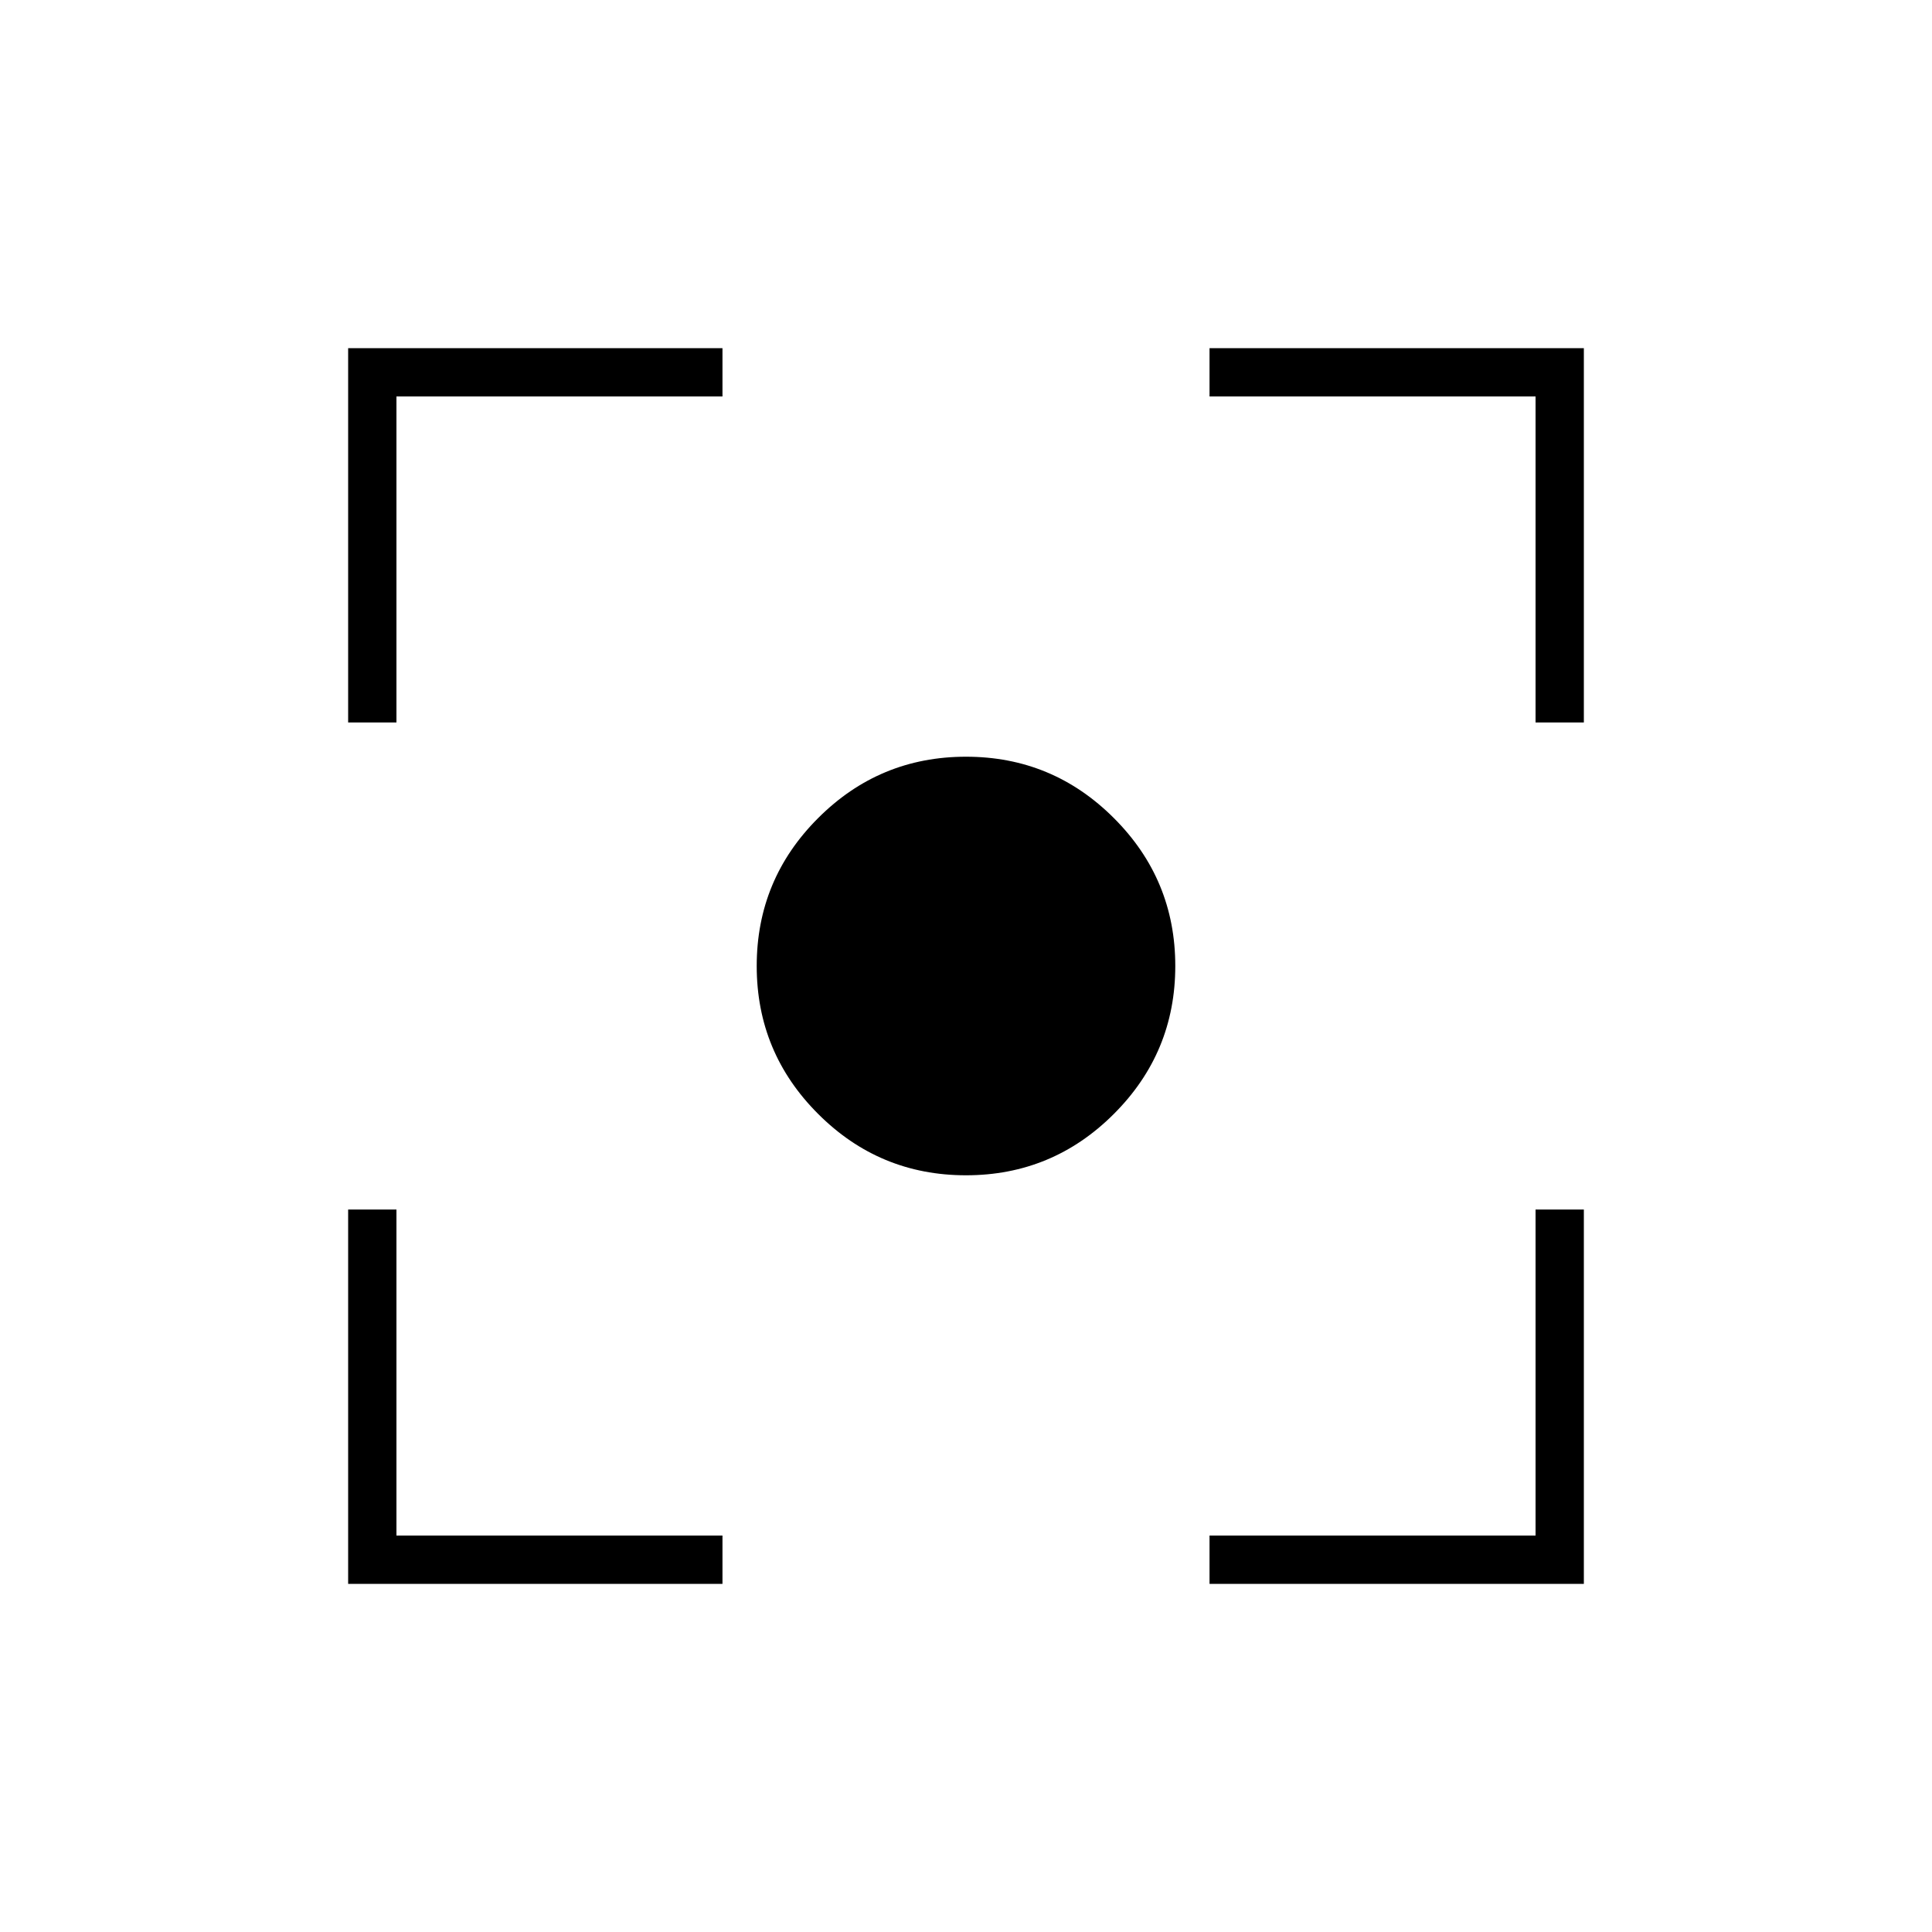 <svg xmlns="http://www.w3.org/2000/svg" height="40" width="40"><path d="M20 24.333q-1.792 0-3.062-1.271-1.271-1.27-1.271-3.062 0-1.792 1.271-3.062 1.27-1.271 3.062-1.271 1.792 0 3.062 1.271 1.271 1.27 1.271 3.062 0 1.792-1.271 3.062-1.27 1.271-3.062 1.271ZM7.208 14.958v-7.75h7.75v1h-6.75v6.75Zm7.75 17.834h-7.75v-7.75h1v6.75h6.75Zm10.084 0v-1h6.75v-6.75h1v7.75Zm6.75-17.834v-6.75h-6.75v-1h7.75v7.75Z"/></svg>